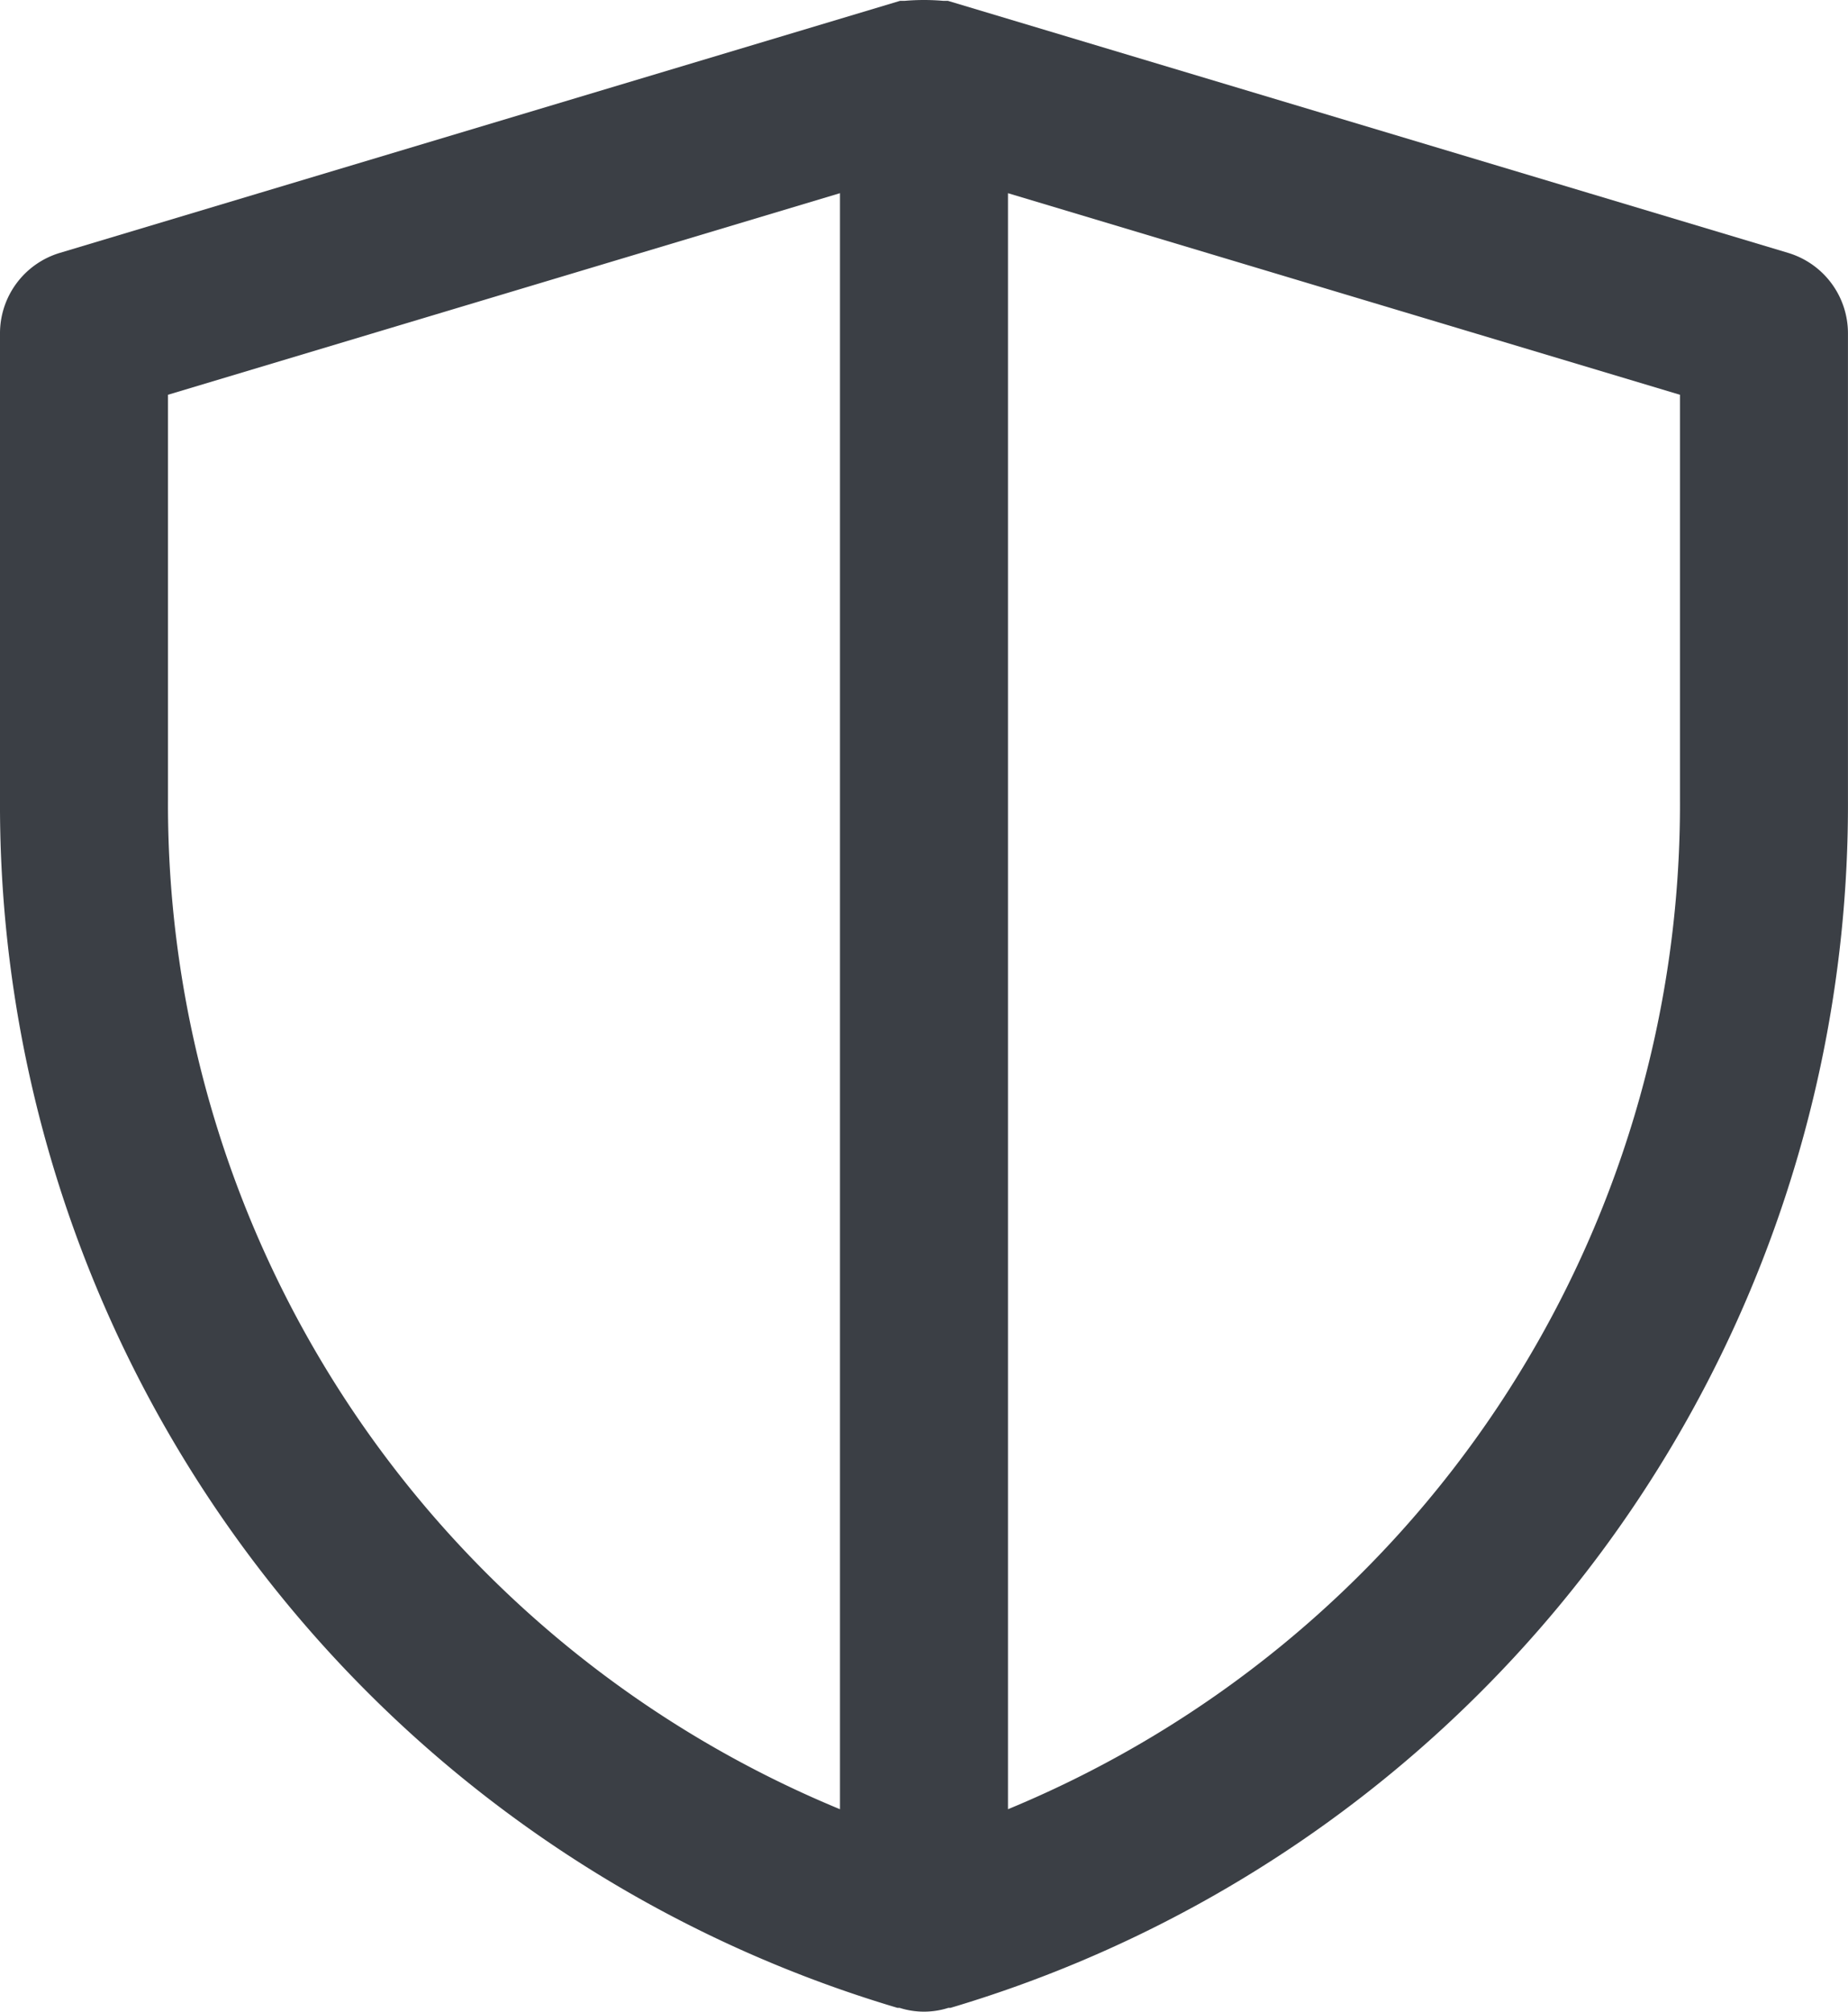 <svg xmlns="http://www.w3.org/2000/svg" width="44.001" height="47.9" viewBox="0 0 44.001 47.9">
  <path id="shield" d="M72,45.09V34a2,2,0,0,0-1.43-1.92l-20-6h-.11a5.3,5.3,0,0,0-.92,0h-.11l-20,6A2,2,0,0,0,28,34V45.09A29.88,29.88,0,0,0,49.37,73.87h.05a1.91,1.91,0,0,0,1.16,0h.05A29.88,29.88,0,0,0,72,45.09Zm-40,0V35.46l16-4.8V69.14A25.89,25.89,0,0,1,32,45.09Zm20,24V30.66l16,4.8v9.63A25.89,25.89,0,0,1,52,69.14Z" transform="translate(-28 -26.06)" fill="#3b3f45"/>
</svg>

